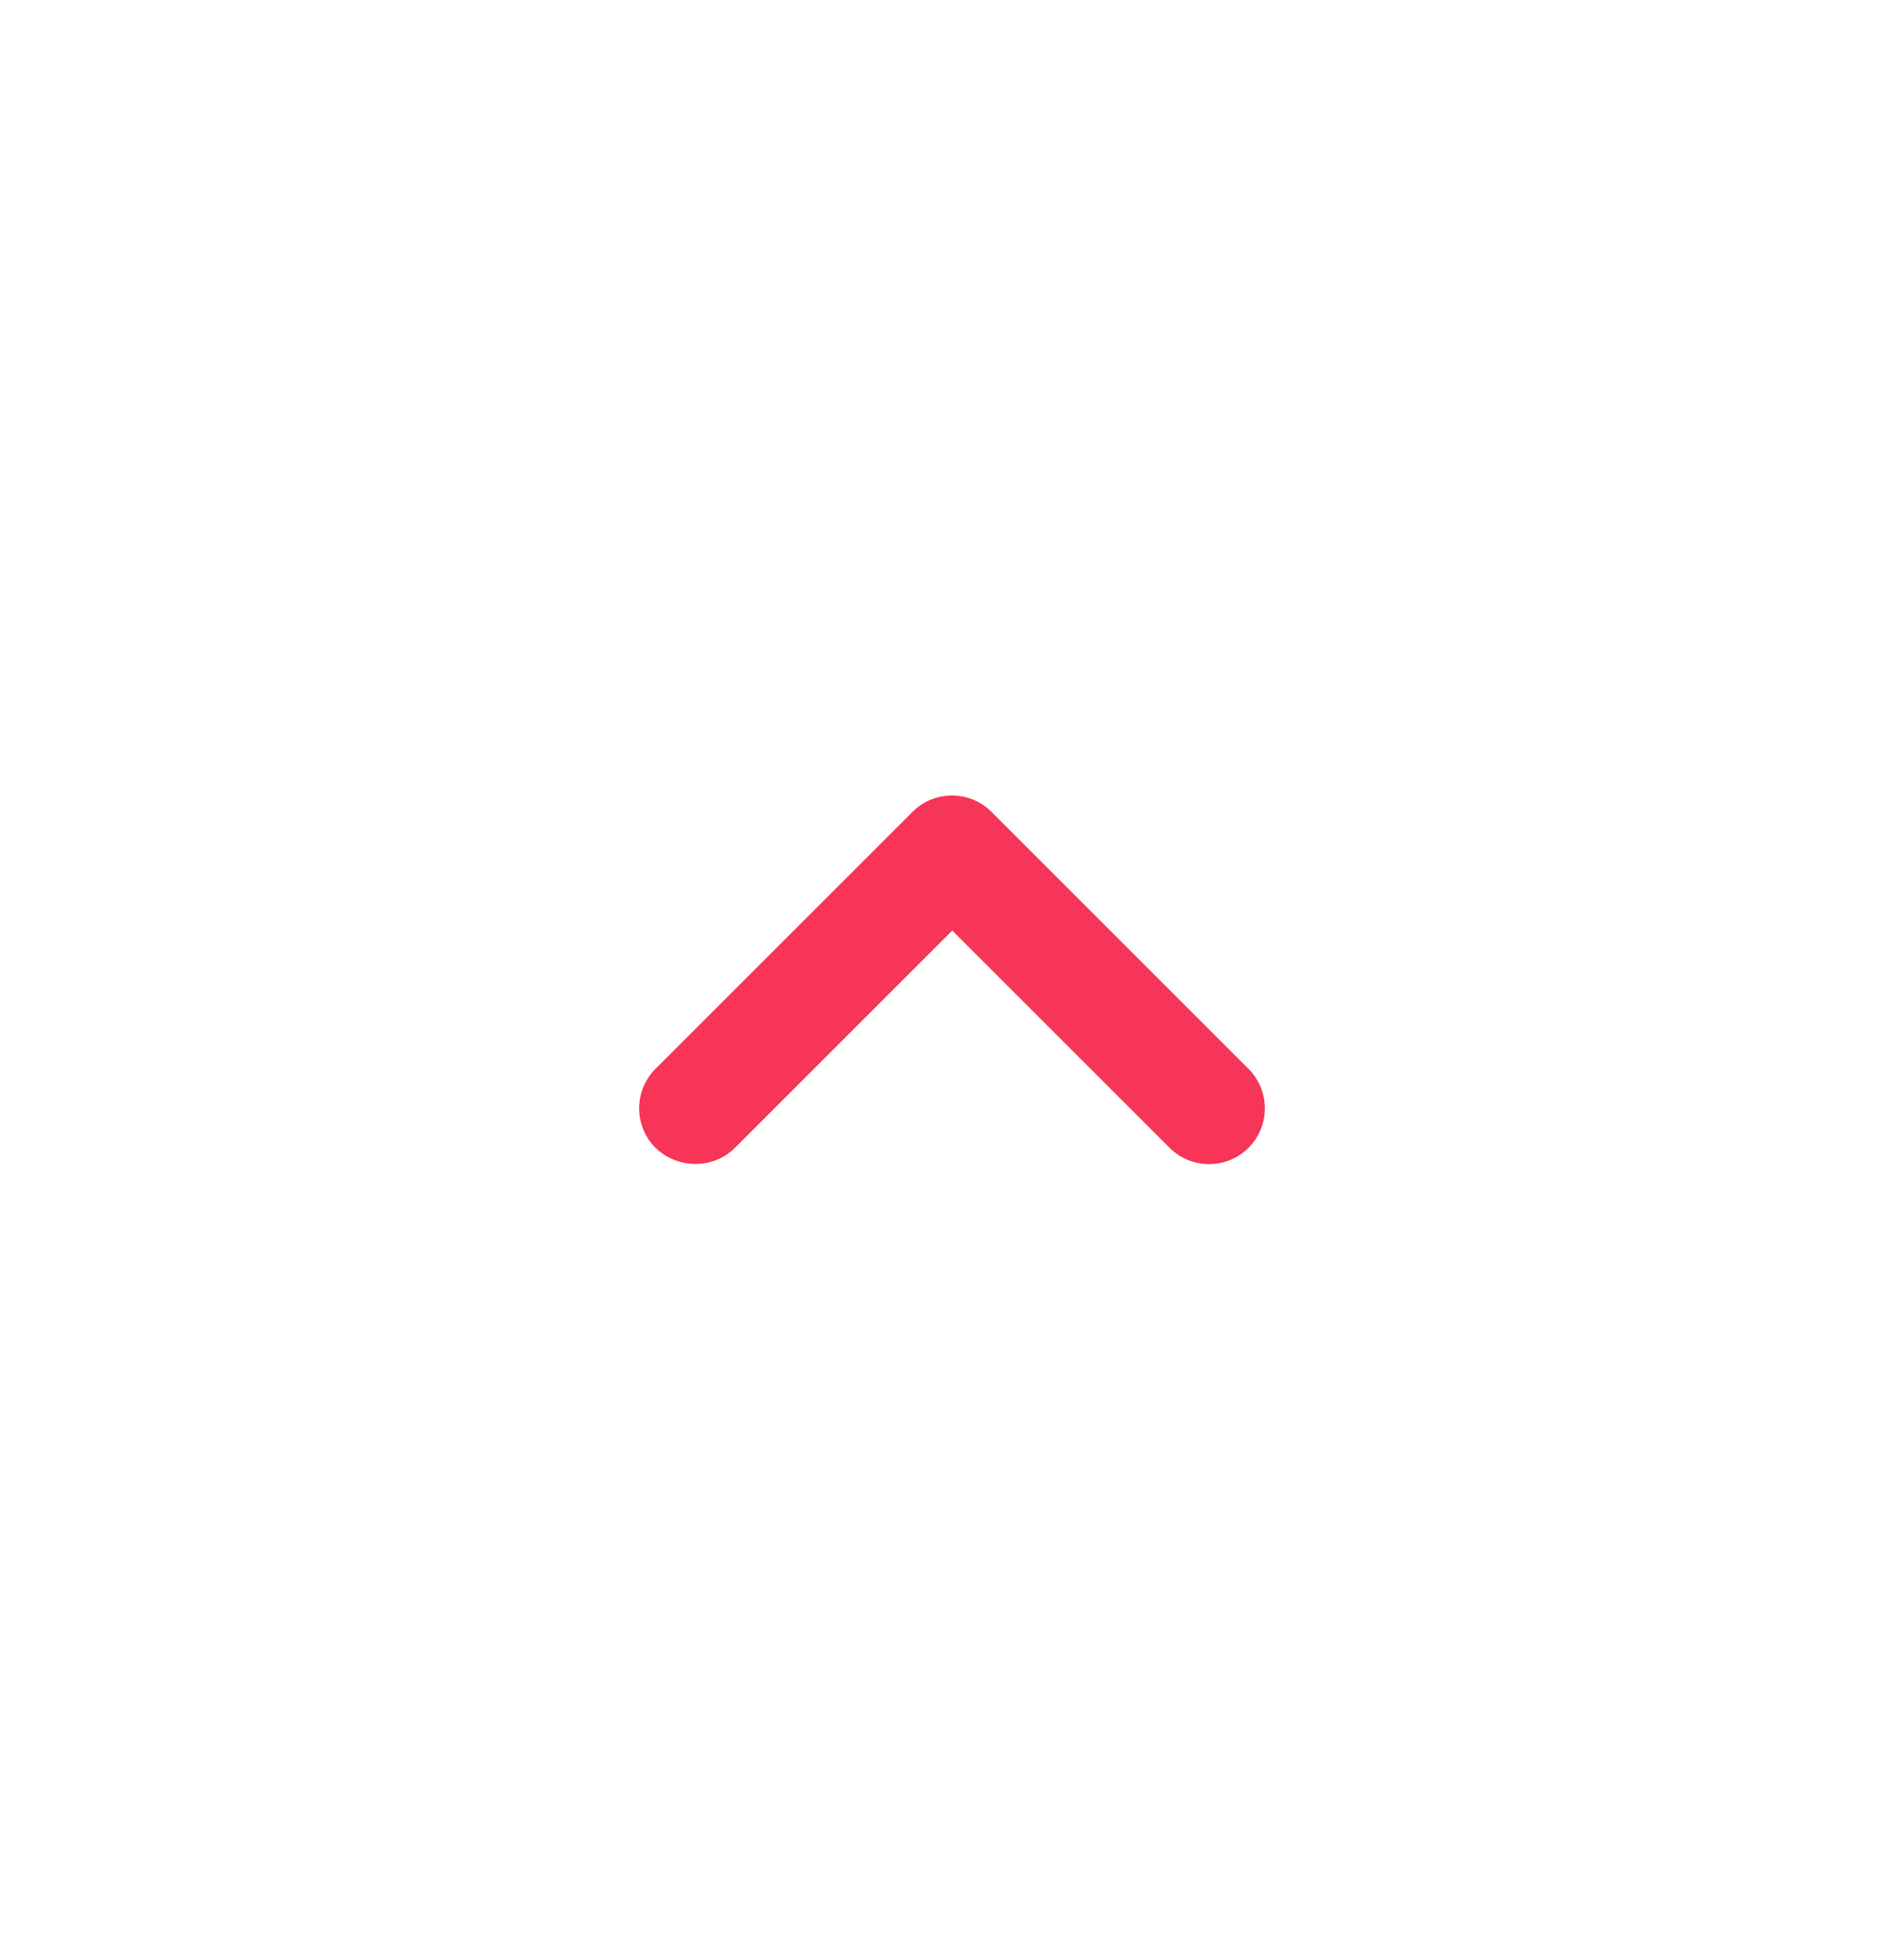 <svg width="34" height="35" viewBox="0 0 34 35" fill="none" xmlns="http://www.w3.org/2000/svg">
<path d="M13.125 20.5L17.005 16.62L20.885 20.5C20.978 20.593 21.088 20.666 21.209 20.716C21.33 20.767 21.459 20.792 21.59 20.792C21.721 20.792 21.851 20.767 21.972 20.716C22.093 20.666 22.203 20.593 22.295 20.5C22.388 20.408 22.461 20.298 22.511 20.177C22.561 20.056 22.587 19.926 22.587 19.795C22.587 19.664 22.561 19.535 22.511 19.414C22.461 19.293 22.388 19.183 22.295 19.09L17.705 14.5C17.315 14.11 16.685 14.11 16.295 14.5L11.705 19.09C11.613 19.183 11.539 19.293 11.489 19.414C11.439 19.535 11.413 19.664 11.413 19.795C11.413 19.926 11.439 20.056 11.489 20.177C11.539 20.298 11.613 20.408 11.705 20.5C12.095 20.88 12.735 20.89 13.125 20.5Z" fill="#F73558"/>
</svg>
